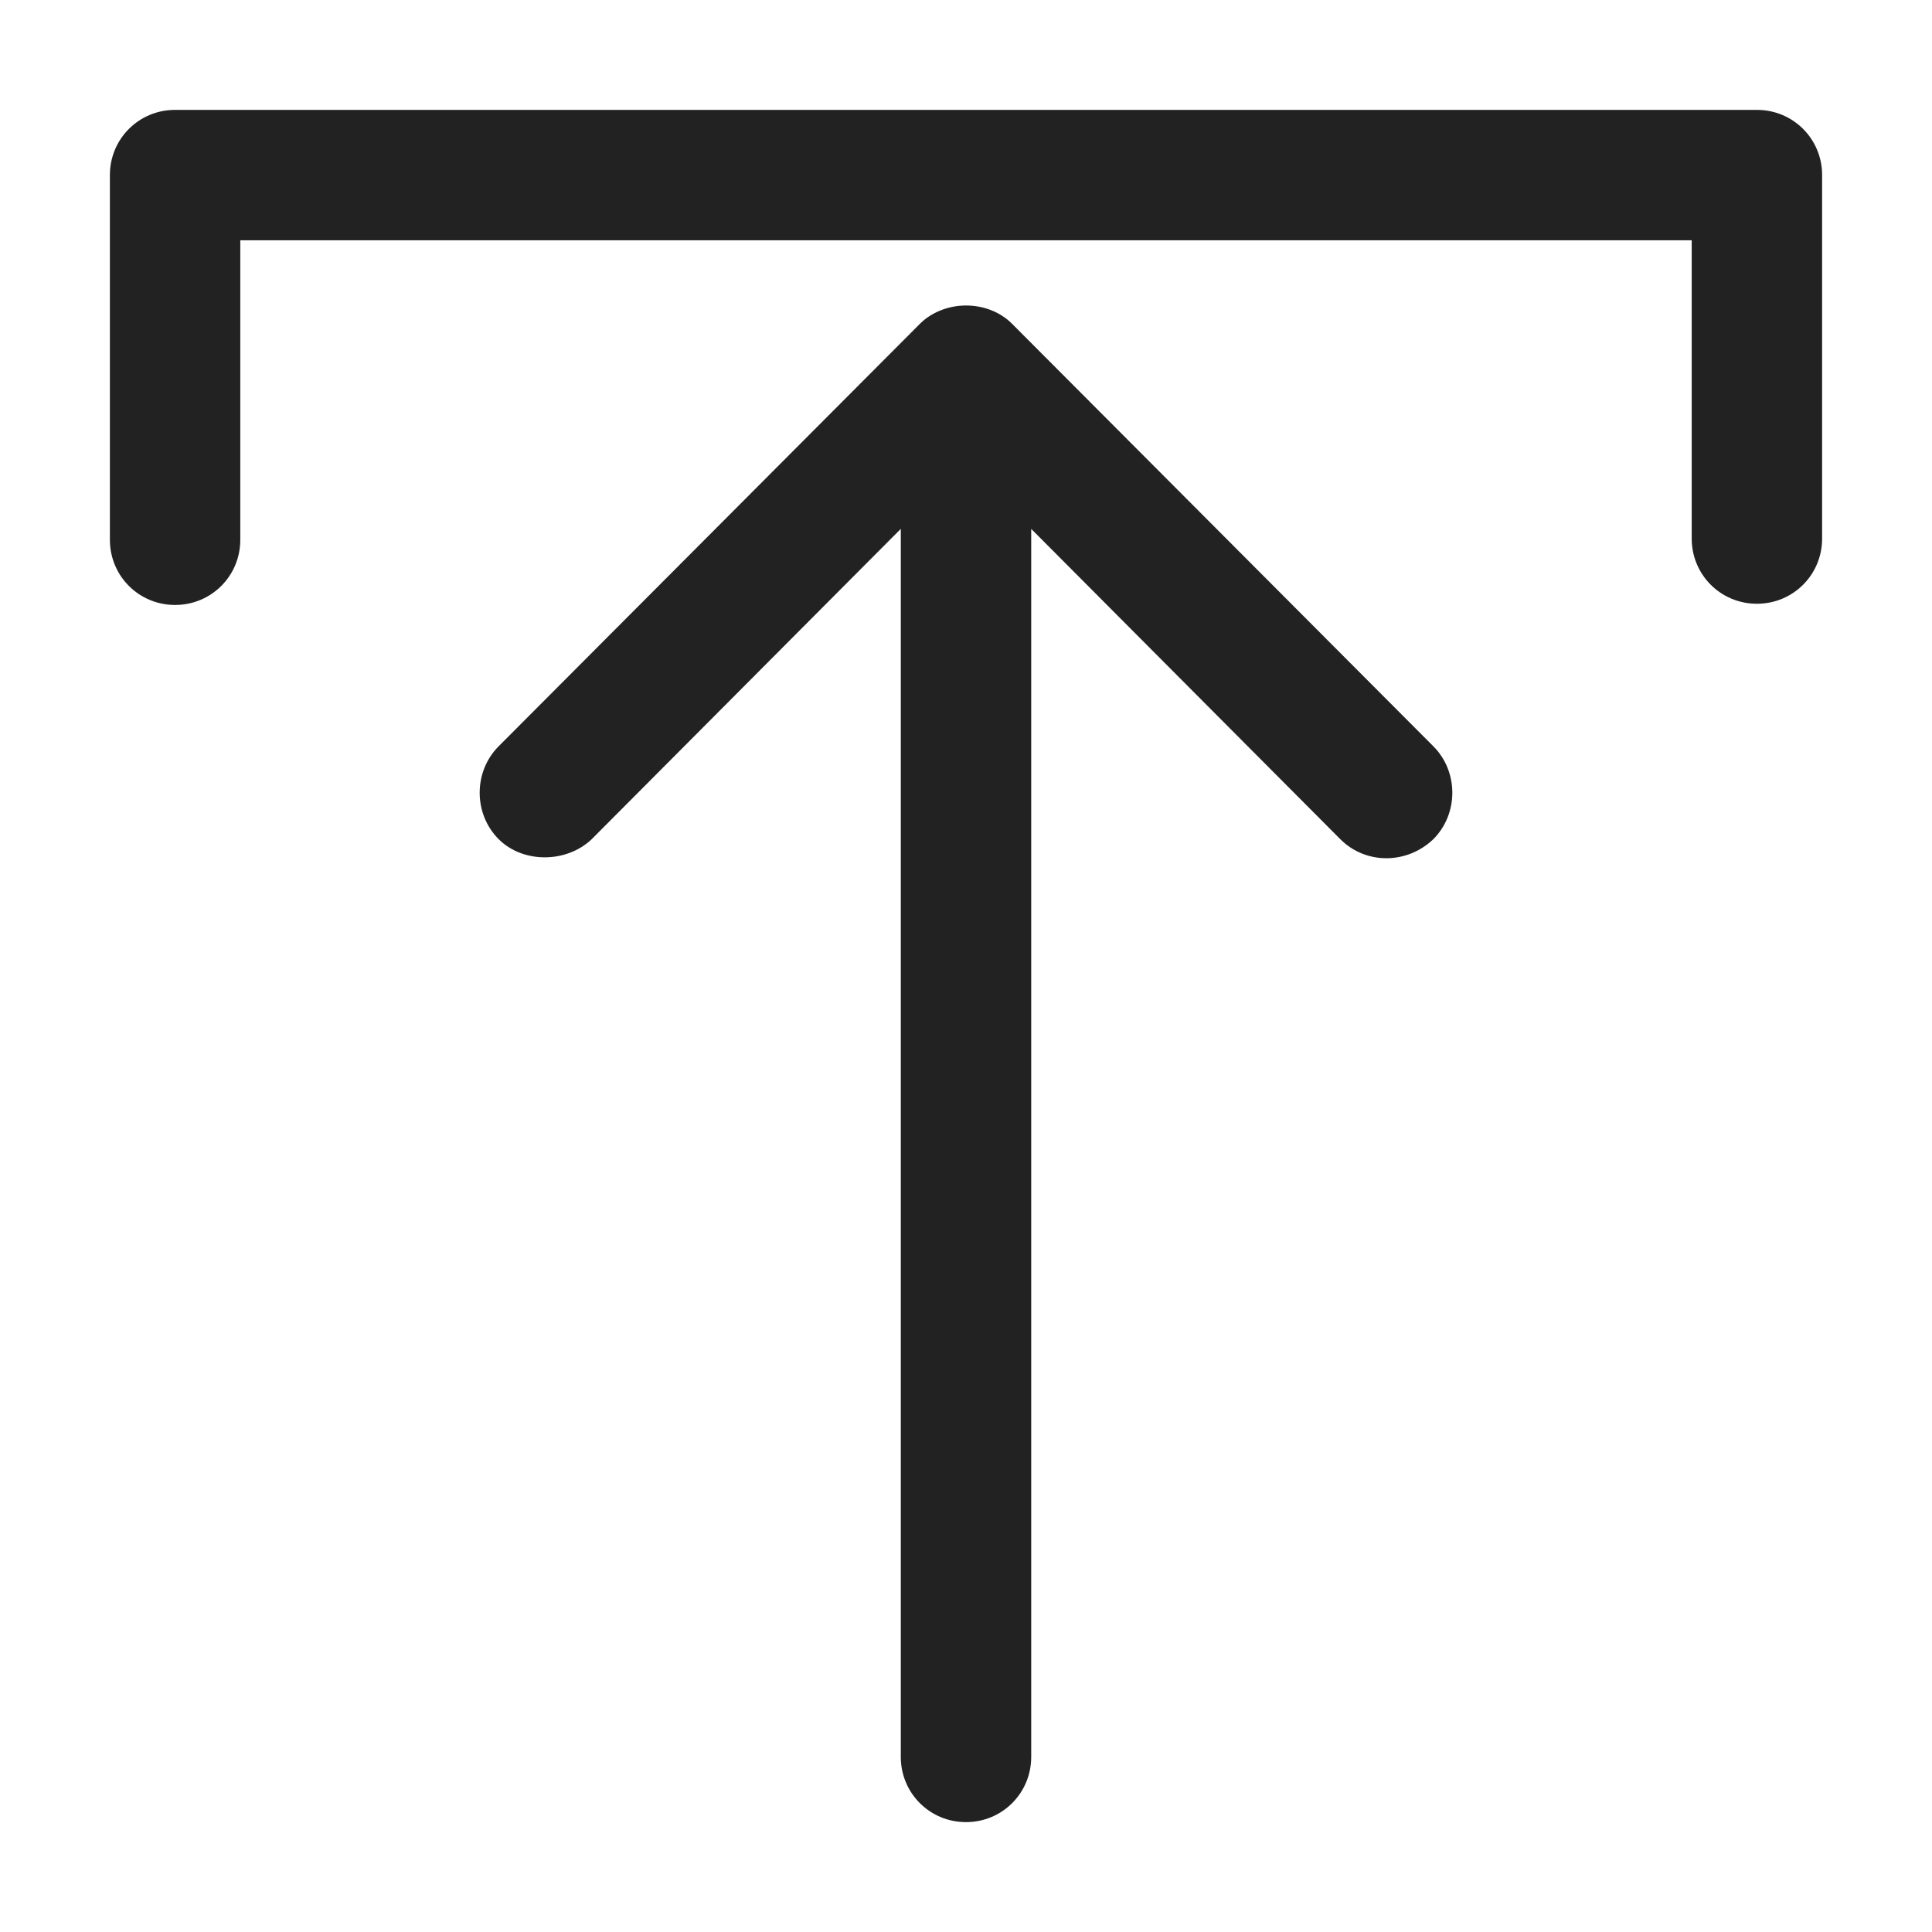 <svg width="16" height="16" viewBox="0 0 16 16" fill="none" xmlns="http://www.w3.org/2000/svg">
<g id="file upload_XS 1">
<g id="a">
<g id="Group">
<path id="Vector" d="M14.55 0.91H1.45C1.15 0.91 0.91 1.15 0.91 1.45V4.47C0.91 4.77 1.15 5.01 1.45 5.01C1.75 5.01 1.99 4.77 1.99 4.47V1.99H14.01V4.46C14.01 4.76 14.25 5 14.55 5C14.85 5 15.09 4.76 15.09 4.46V1.45C15.09 1.15 14.85 0.91 14.55 0.91V0.91Z" fill="#222222"/>
<path id="Vector_2" d="M8.38 2.68C8.28 2.58 8.14 2.53 8 2.53C7.85 2.53 7.71 2.59 7.62 2.68L4.13 6.18C3.92 6.39 3.92 6.74 4.13 6.95C4.33 7.15 4.69 7.15 4.9 6.95L7.46 4.38V14.55C7.46 14.85 7.7 15.09 8 15.09C8.3 15.09 8.54 14.85 8.54 14.55V4.38L11.1 6.95C11.31 7.16 11.65 7.16 11.87 6.95C12.08 6.74 12.08 6.39 11.87 6.18L8.38 2.68V2.68Z" fill="#222222"/>
</g>
</g>
</g>
</svg>
